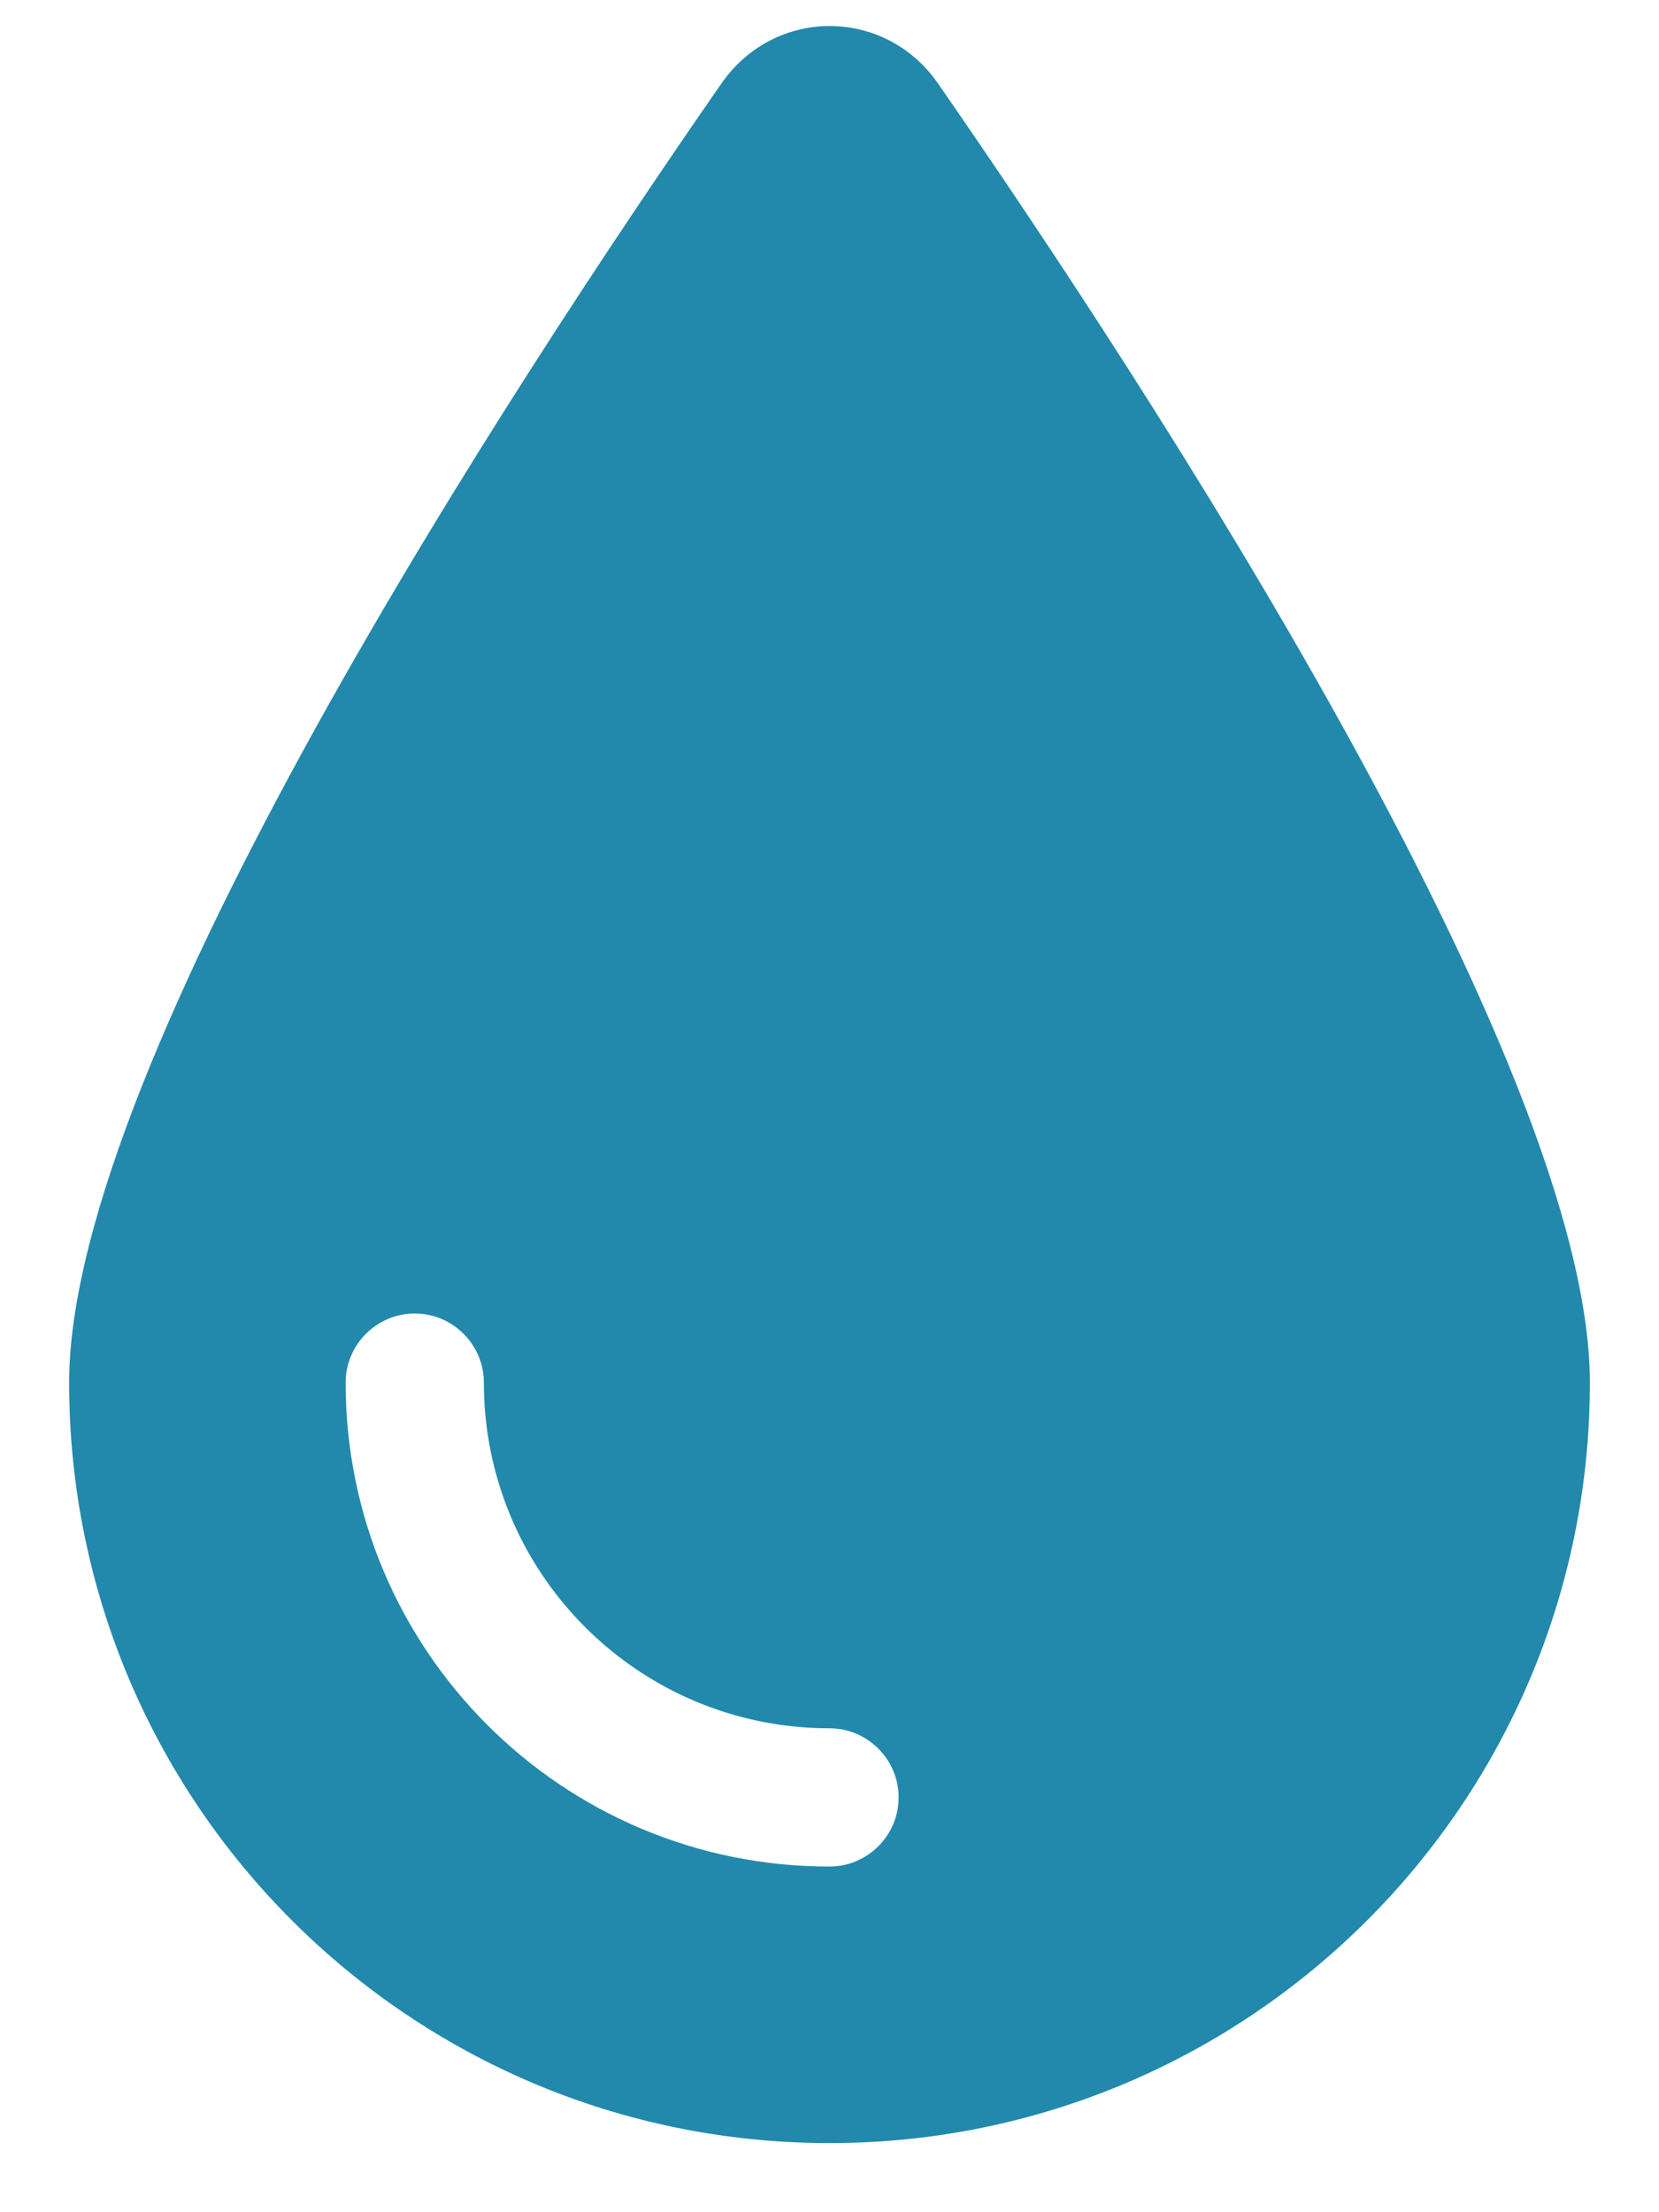 <svg xmlns="http://www.w3.org/2000/svg" viewBox="0 0 384 512"><!--! Font Awesome Pro 6.2.0 by @fontawesome - https://fontawesome.com License - https://fontawesome.com/license (Commercial License) Copyright 2022 Fonticons, Inc. -->
<path fill = "#2289ac" d="M192 496c97.2 0 176-78.8 176-176c0-74.1-102.3-230.6-150.9-300.7c-12.3-17.7-37.8-17.7-50.1 0C118.3 89.4 16 245.9 16 320c0 97.2 78.8 176 176 176zM112 320c0 44.2 35.8 80 80 80c8.8 0 16 7.2 16 16s-7.2 16-16 16c-61.9 0-112-50.1-112-112c0-8.8 7.2-16 16-16s16 7.2 16 16z"/></svg>
